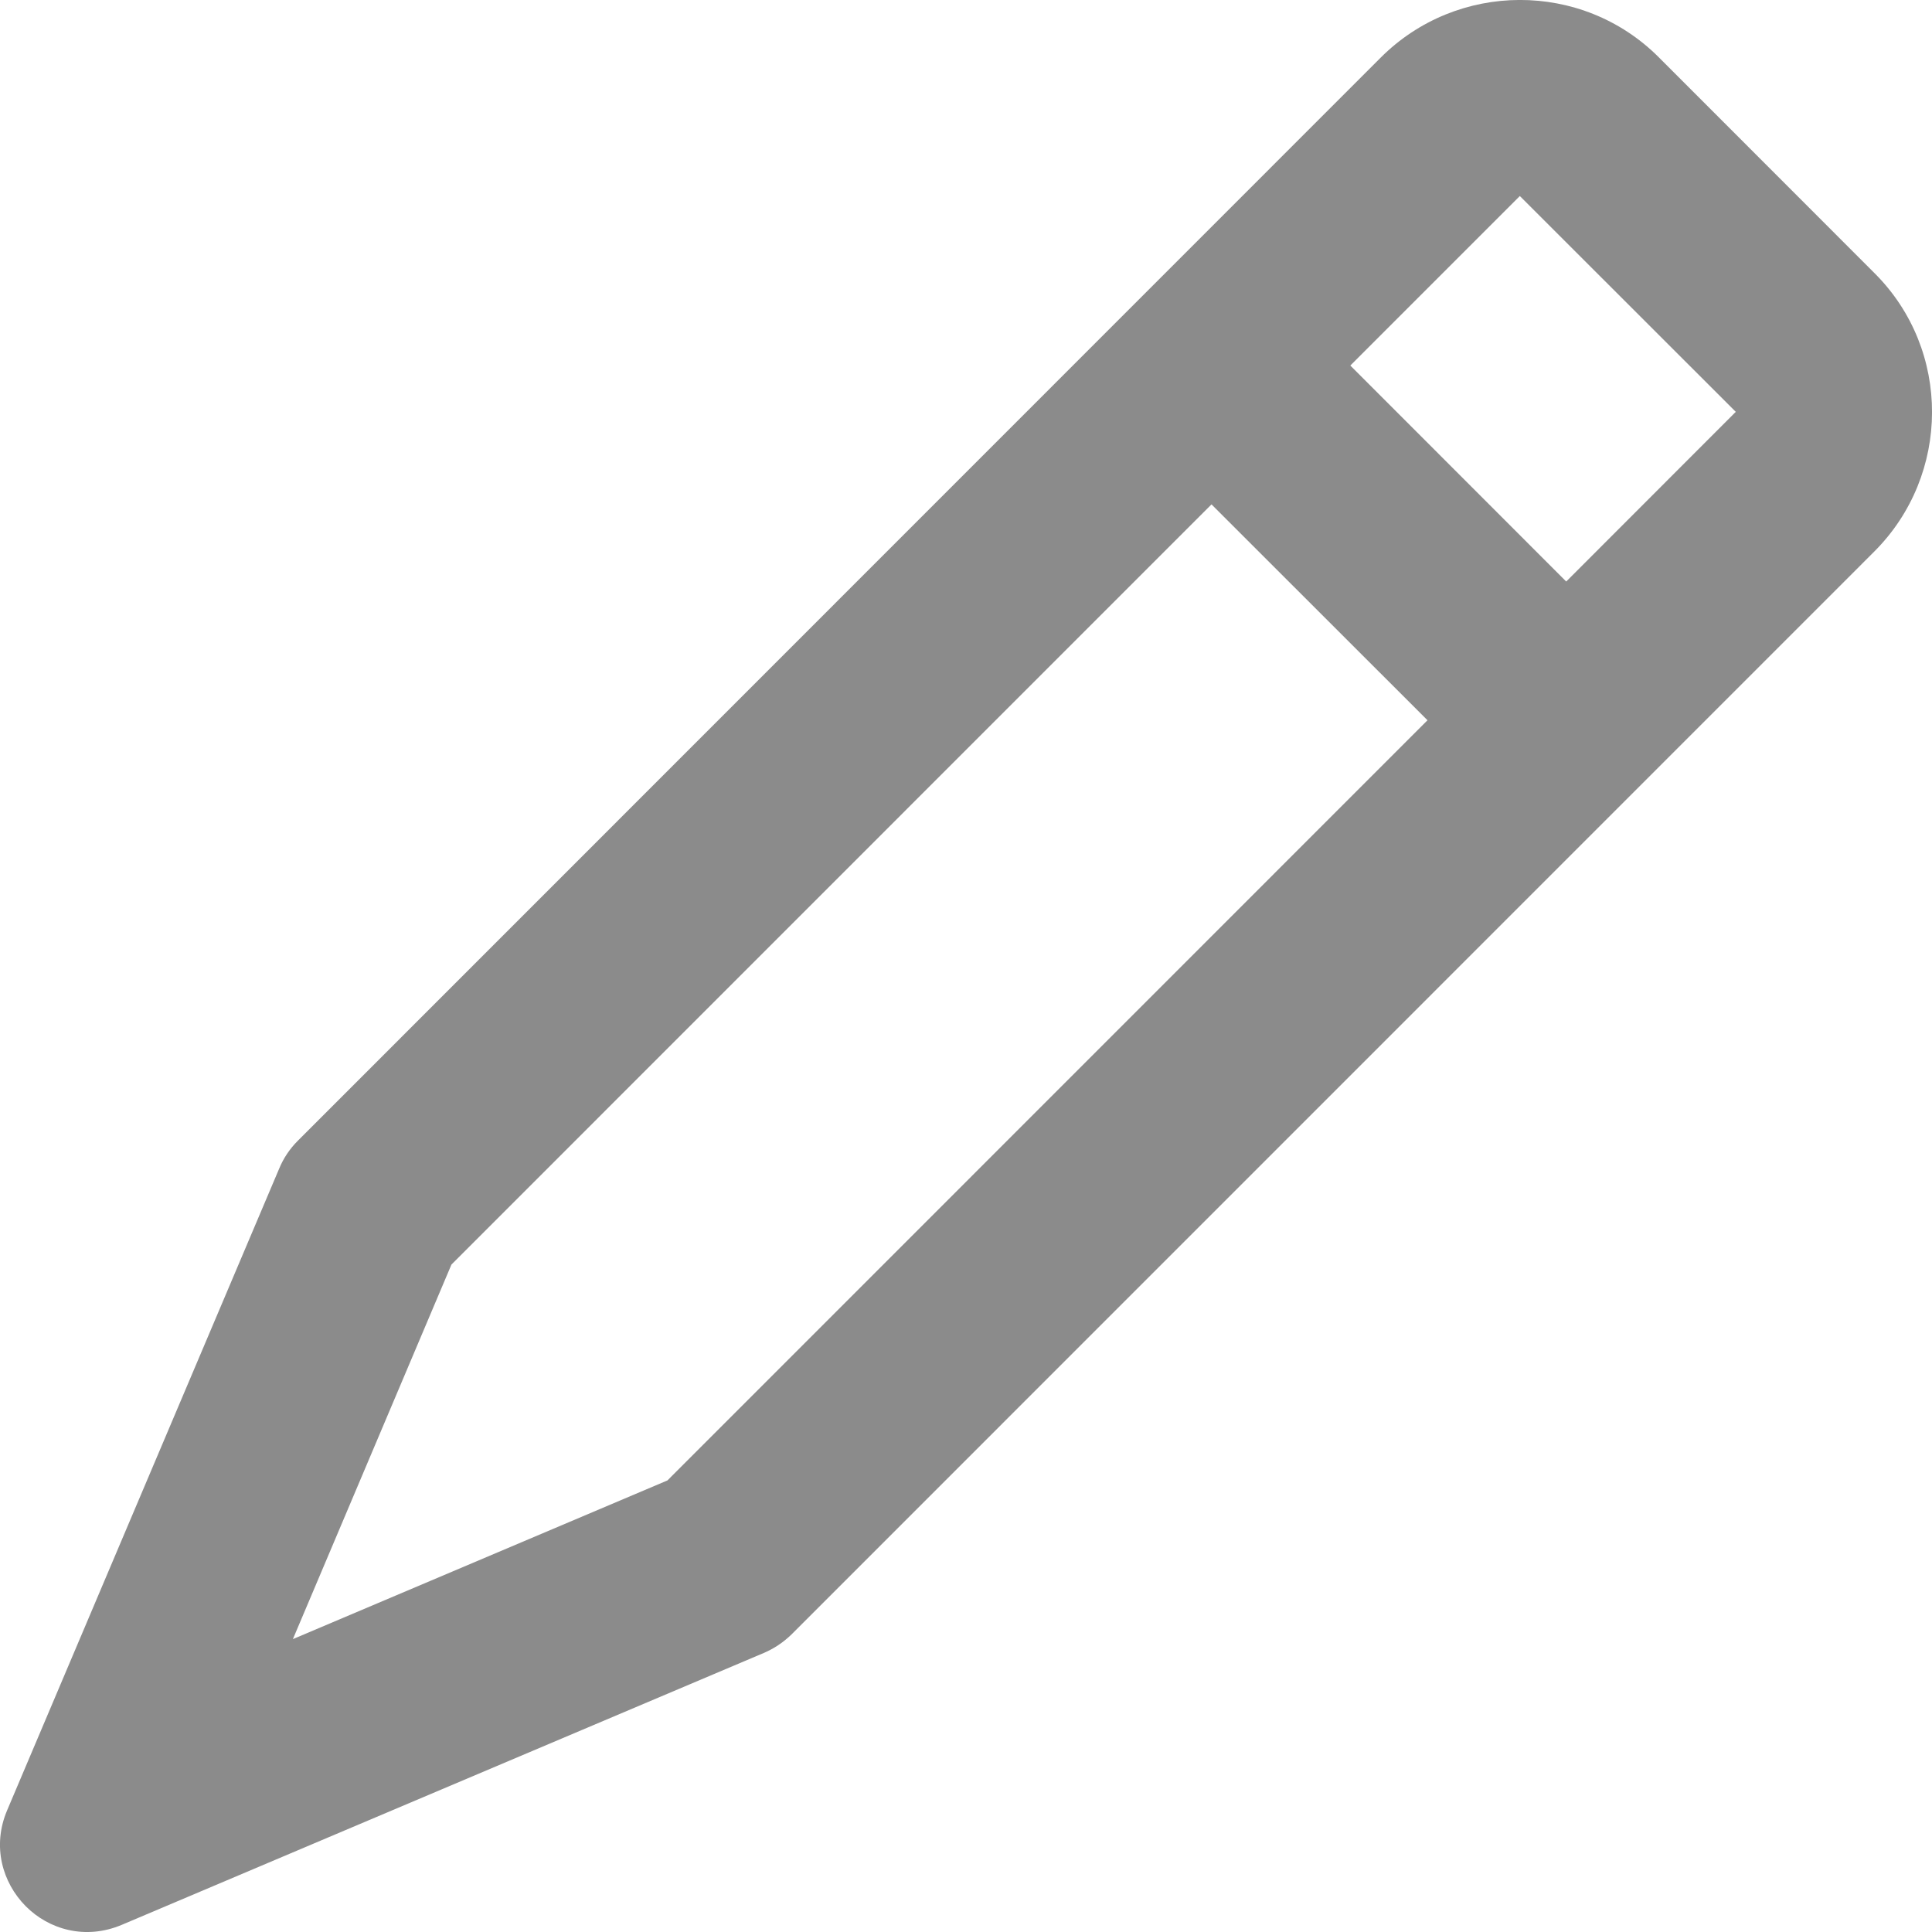 <svg width="15" height="15" viewBox="0 0 15 15" fill="none" xmlns="http://www.w3.org/2000/svg">
<path d="M14.556 2.123L12.878 0.444C12.283 -0.151 11.313 -0.147 10.719 0.448L2.312 8.857C2.25 8.919 2.201 8.992 2.168 9.072L0.055 14.056C-0.063 14.335 0.019 14.617 0.199 14.799C0.379 14.981 0.663 15.063 0.944 14.945L5.929 12.834C6.009 12.8 6.081 12.752 6.145 12.69L14.552 4.282C15.147 3.687 15.151 2.718 14.556 2.123V2.123ZM5.182 11.494L2.274 12.726L3.505 9.818L9.406 3.916L11.083 5.592L5.182 11.494ZM13.472 3.202L12.16 4.515L10.484 2.838L11.796 1.526L11.8 1.522L13.477 3.198L13.472 3.202Z" fill="#8B8B8B"/>
</svg>